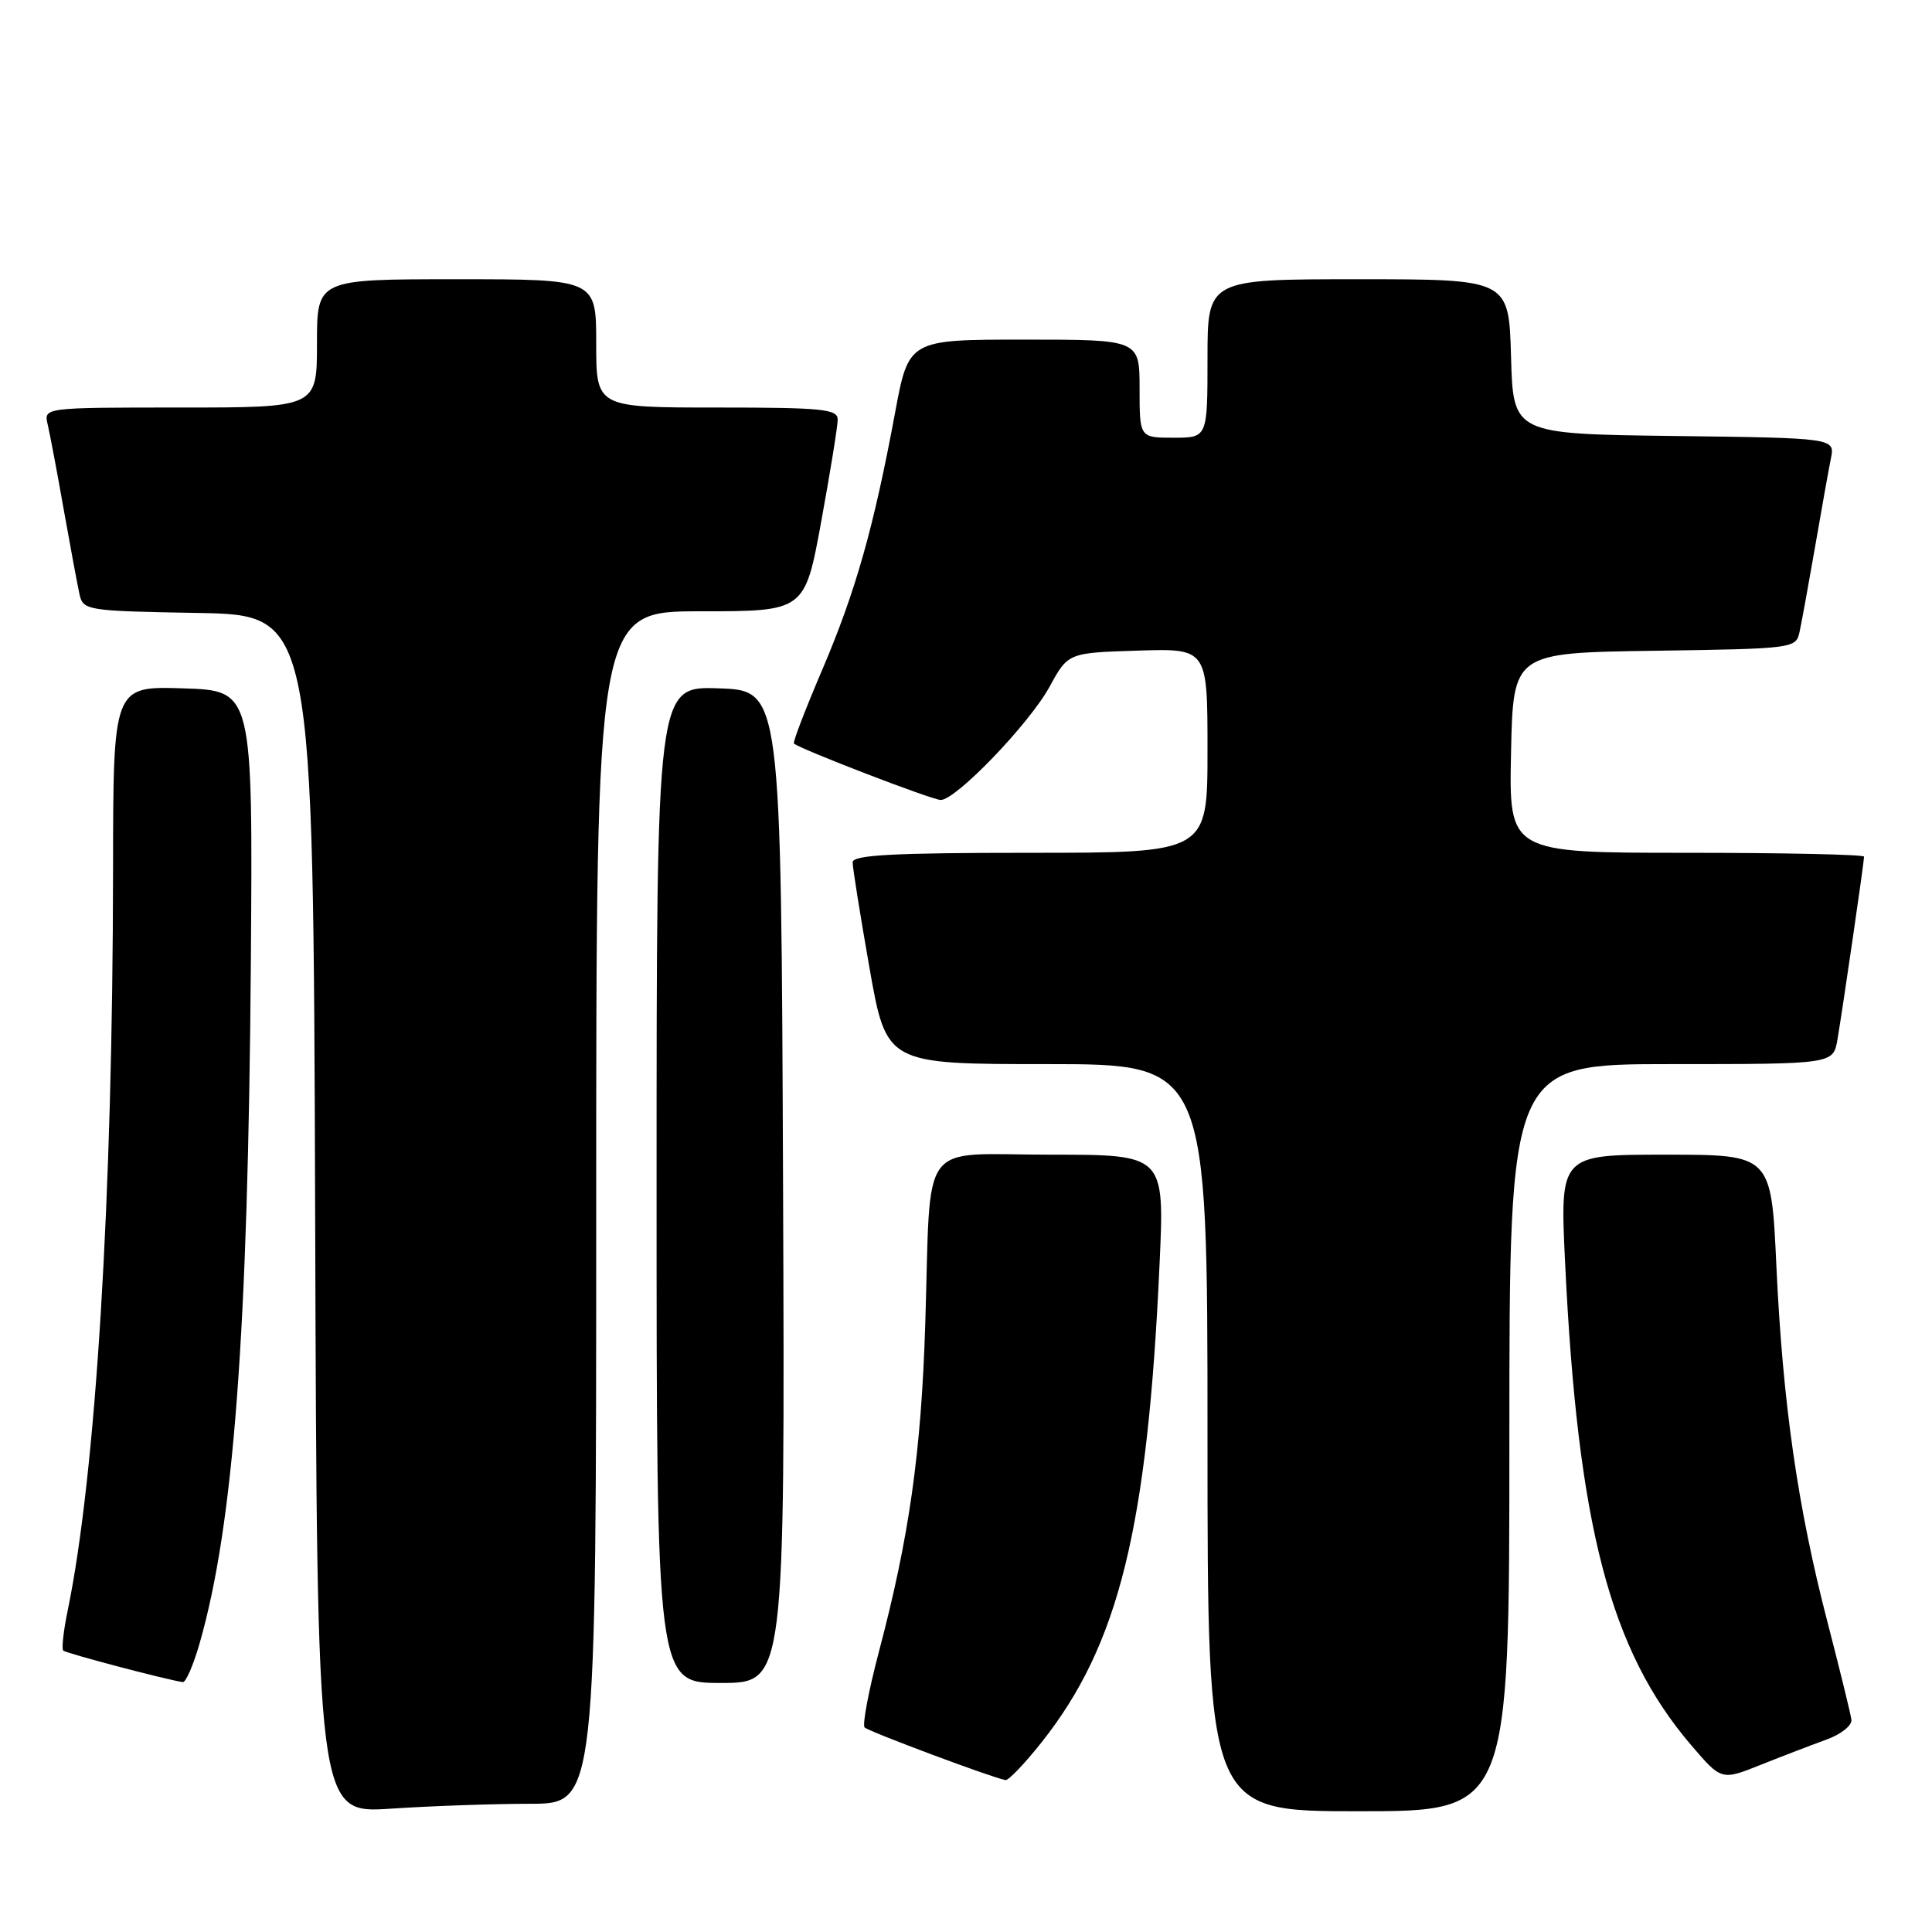 <?xml version="1.0" encoding="UTF-8" standalone="no"?>
<!DOCTYPE svg PUBLIC "-//W3C//DTD SVG 1.1//EN" "http://www.w3.org/Graphics/SVG/1.1/DTD/svg11.dtd" >
<svg xmlns="http://www.w3.org/2000/svg" xmlns:xlink="http://www.w3.org/1999/xlink" version="1.1" viewBox="0 0 256 256">
 <g >
 <path fill="currentColor"
d=" M 70.25 239.01 C 79.00 239.00 79.00 239.00 79.00 160.00 C 79.00 81.00 79.00 81.00 92.82 81.00 C 106.64 81.00 106.64 81.00 108.82 69.09 C 110.02 62.53 111.00 56.46 111.00 55.59 C 111.00 54.20 108.94 54.00 95.00 54.00 C 79.00 54.00 79.00 54.00 79.00 45.50 C 79.00 37.00 79.00 37.00 60.50 37.00 C 42.00 37.00 42.00 37.00 42.00 45.50 C 42.00 54.00 42.00 54.00 23.89 54.00 C 5.78 54.00 5.78 54.00 6.32 56.25 C 6.61 57.49 7.57 62.55 8.44 67.50 C 9.32 72.45 10.26 77.50 10.53 78.72 C 11.01 80.89 11.43 80.96 26.26 81.22 C 41.50 81.50 41.50 81.50 41.76 160.90 C 42.01 240.30 42.01 240.30 51.76 239.66 C 57.12 239.30 65.44 239.01 70.25 239.01 Z  M 200.00 190.50 C 200.00 141.00 200.00 141.00 221.45 141.00 C 242.91 141.00 242.91 141.00 243.47 137.75 C 244.15 133.79 247.00 114.21 247.00 113.51 C 247.00 113.23 236.41 113.00 223.47 113.00 C 199.94 113.00 199.94 113.00 200.22 99.75 C 200.50 86.50 200.50 86.50 219.24 86.23 C 237.70 85.96 237.98 85.92 238.45 83.73 C 238.72 82.50 239.64 77.45 240.50 72.50 C 241.35 67.55 242.30 62.27 242.60 60.77 C 243.15 58.04 243.15 58.04 221.83 57.77 C 200.50 57.50 200.50 57.50 200.22 47.25 C 199.93 37.00 199.93 37.00 179.97 37.00 C 160.00 37.00 160.00 37.00 160.00 47.50 C 160.00 58.00 160.00 58.00 155.50 58.00 C 151.00 58.00 151.00 58.00 151.00 51.50 C 151.00 45.00 151.00 45.00 135.70 45.00 C 120.40 45.00 120.40 45.00 118.59 54.75 C 115.76 69.97 113.37 78.38 108.97 88.70 C 106.73 93.94 105.03 98.36 105.20 98.52 C 105.96 99.24 123.53 106.00 124.65 106.00 C 126.68 106.00 136.39 95.90 139.07 91.00 C 141.53 86.50 141.53 86.50 150.77 86.21 C 160.00 85.92 160.00 85.92 160.00 99.46 C 160.00 113.00 160.00 113.00 136.50 113.00 C 118.38 113.00 113.00 113.29 112.98 114.25 C 112.97 114.94 113.98 121.24 115.21 128.25 C 117.46 141.00 117.46 141.00 138.73 141.00 C 160.00 141.00 160.00 141.00 160.00 190.50 C 160.00 240.00 160.00 240.00 180.00 240.00 C 200.00 240.00 200.00 240.00 200.00 190.50 Z  M 138.06 230.81 C 148.27 217.89 152.06 202.49 153.65 167.46 C 154.31 153.00 154.31 153.00 139.20 153.00 C 121.50 153.00 123.39 150.43 122.60 175.50 C 122.06 192.50 120.48 203.67 116.45 218.90 C 115.09 224.07 114.24 228.57 114.57 228.90 C 115.11 229.44 131.50 235.57 133.23 235.87 C 133.63 235.94 135.80 233.66 138.06 230.81 Z  M 242.00 230.51 C 243.93 229.82 245.42 228.63 245.32 227.88 C 245.23 227.12 243.79 221.27 242.14 214.89 C 238.20 199.73 236.22 185.91 235.38 167.75 C 234.70 153.00 234.70 153.00 220.70 153.00 C 206.70 153.00 206.70 153.00 207.38 167.25 C 209.06 202.28 213.34 218.66 224.08 231.23 C 228.10 235.93 228.10 235.93 233.30 233.85 C 236.16 232.71 240.07 231.21 242.00 230.51 Z  M 26.45 217.75 C 30.97 202.00 32.87 176.62 33.24 127.50 C 33.50 91.50 33.50 91.50 24.25 91.21 C 15.00 90.92 15.00 90.92 14.98 115.21 C 14.94 158.76 12.70 195.32 8.97 213.40 C 8.41 216.09 8.15 218.48 8.38 218.71 C 8.73 219.06 21.91 222.54 24.22 222.89 C 24.62 222.95 25.62 220.64 26.45 217.75 Z  M 103.76 157.25 C 103.50 91.50 103.50 91.50 95.25 91.21 C 87.00 90.92 87.00 90.92 87.00 156.96 C 87.00 223.00 87.00 223.00 95.51 223.00 C 104.01 223.00 104.01 223.00 103.76 157.25 Z "/>
</g>
</svg>